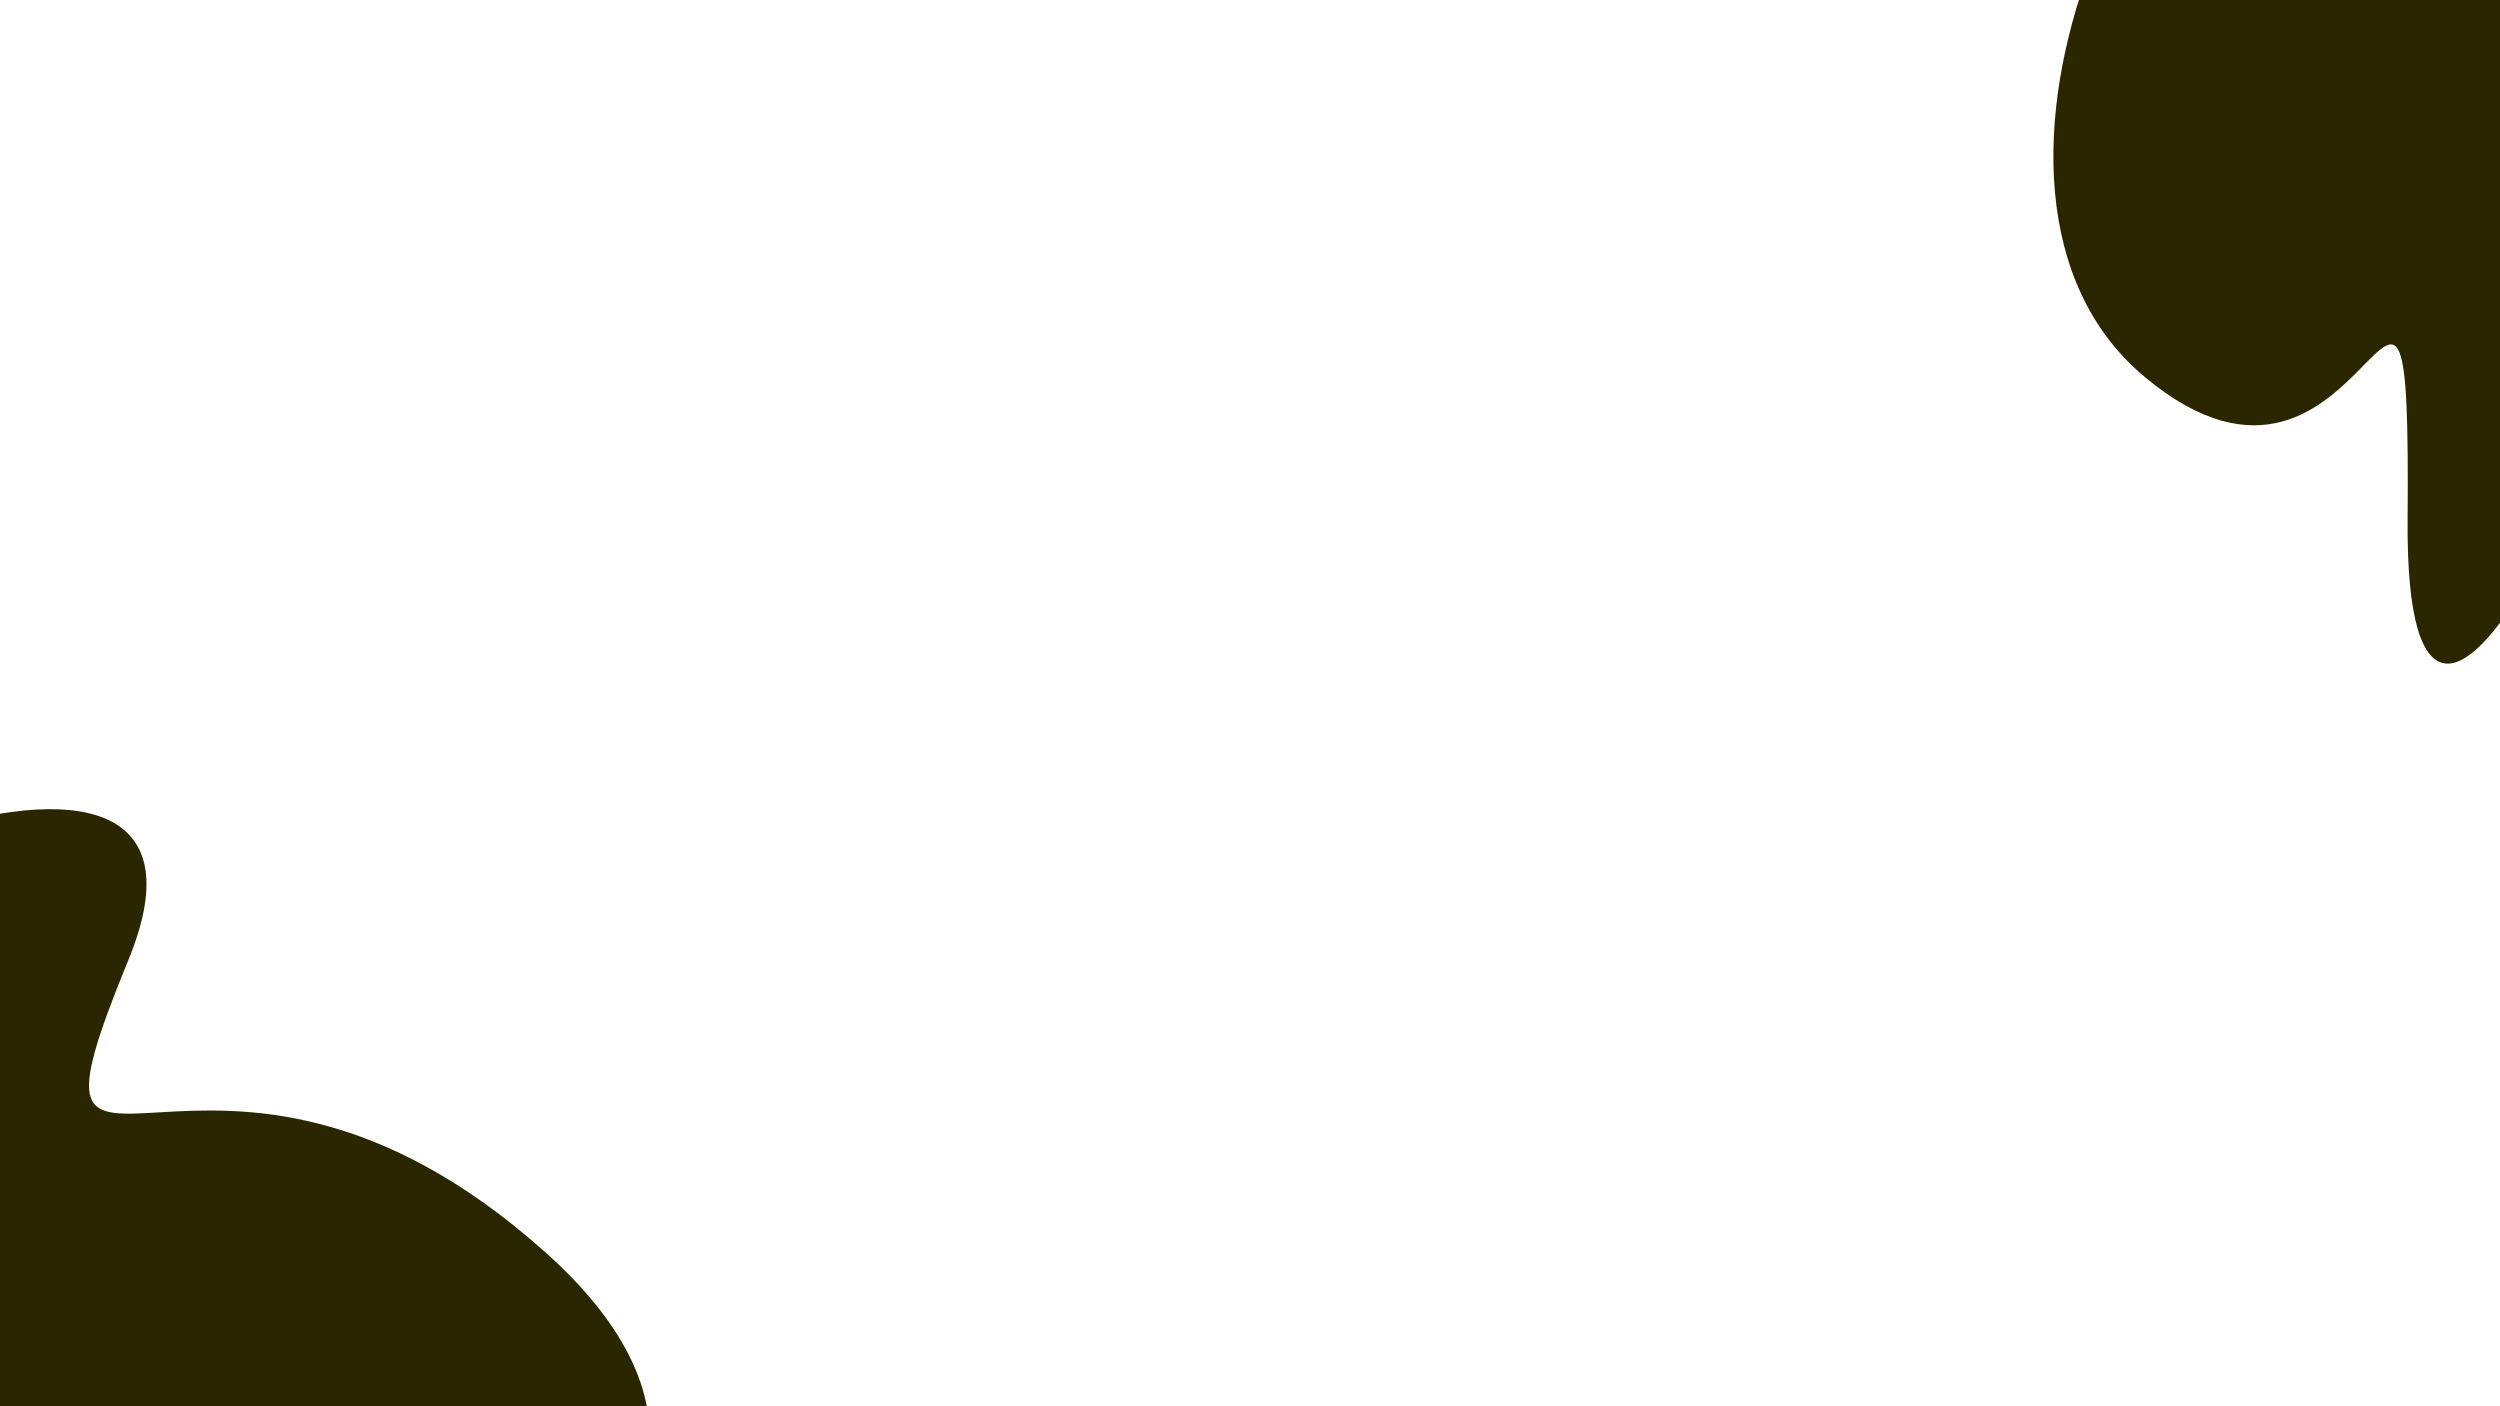 <svg width="1920" height="1080" viewBox="0 0 1920 1080" fill="none" xmlns="http://www.w3.org/2000/svg">
<path d="M36 54V53.5H35.5V54H36ZM36 996H35.5V996.5H36L36 996ZM1236.94 54H1237.44V53.5H1236.94V54ZM1236.94 996V996.5H1237.44V996H1236.94ZM683.063 54V53.5H682.563V54H683.063ZM683.063 996H682.563V996.5H683.063V996ZM1884 54H1884.5V53.5H1884V54ZM1884 996V996.5H1884.5V996H1884ZM127.88 54V126.462H128.88V54H127.88ZM127.88 126.462L127.88 198.923H128.88L128.88 126.462H127.88ZM127.88 198.923V271.385H128.88V198.923H127.88ZM127.88 271.385L127.88 343.846H128.88L128.88 271.385H127.88ZM127.88 343.846V416.308H128.88V343.846H127.88ZM127.88 416.308V488.769H128.88V416.308H127.88ZM127.88 488.769L127.88 561.231H128.88L128.88 488.769H127.88ZM127.88 561.231V633.692H128.88V561.231H127.88ZM127.88 633.692V706.154H128.88V633.692H127.88ZM127.88 706.154L127.88 778.615H128.88L128.88 706.154H127.88ZM127.88 778.615V851.077H128.88V778.615H127.88ZM127.88 851.077L127.88 923.538H128.88L128.88 851.077H127.88ZM127.88 923.538V996H128.88V923.538H127.88ZM35.5 54V126.462H36.5V54H35.5ZM35.5 126.462V198.923H36.5V126.462H35.5ZM35.5 198.923V271.385H36.5V198.923H35.5ZM35.5 271.385V343.846H36.5V271.385H35.5ZM35.5 343.846V416.308H36.5V343.846H35.5ZM35.5 416.308V488.769H36.5V416.308H35.5ZM35.5 488.769V561.231H36.5V488.769H35.5ZM35.5 561.231V633.692H36.5V561.231H35.5ZM35.5 633.692V706.154H36.5V633.692H35.5ZM35.5 706.154V778.615H36.5V706.154H35.5ZM35.5 778.615V851.077H36.5V778.615H35.5ZM35.5 851.077V923.538H36.5V851.077H35.5ZM35.5 923.538V996H36.5V923.538H35.5ZM220.26 54V126.462H221.26V54H220.26ZM220.26 126.462V198.923H221.26V126.462H220.26ZM220.26 198.923L220.26 271.385H221.26L221.26 198.923H220.26ZM220.26 271.385V343.846H221.26V271.385H220.26ZM220.26 343.846V416.308H221.26V343.846H220.26ZM220.26 416.308V488.769H221.26V416.308H220.26ZM220.26 488.769L220.26 561.231H221.26L221.26 488.769H220.26ZM220.26 561.231V633.692H221.26V561.231H220.26ZM220.26 633.692V706.154H221.26V633.692H220.26ZM220.26 706.154V778.615H221.26V706.154H220.26ZM220.26 778.615L220.26 851.077H221.26L221.26 778.615H220.26ZM220.26 851.077V923.538H221.26V851.077H220.26ZM220.26 923.538V996H221.26V923.538H220.26ZM312.639 54V126.462H313.639V54H312.639ZM312.639 126.462V198.923H313.639V126.462H312.639ZM312.639 198.923L312.639 271.385H313.639L313.639 198.923H312.639ZM312.639 271.385V343.846H313.639V271.385H312.639ZM312.639 343.846V416.308H313.639V343.846H312.639ZM312.639 416.308V488.769H313.639V416.308H312.639ZM312.639 488.769V561.231H313.639V488.769H312.639ZM312.639 561.231V633.692H313.639V561.231H312.639ZM312.639 633.692V706.154H313.639V633.692H312.639ZM312.639 706.154V778.615H313.639V706.154H312.639ZM312.639 778.615L312.639 851.077H313.639L313.639 778.615H312.639ZM312.639 851.077V923.538H313.639V851.077H312.639ZM312.639 923.538V996H313.639V923.538H312.639ZM405.019 54V126.462H406.019V54H405.019ZM405.019 126.462V198.923H406.019V126.462H405.019ZM405.019 198.923V271.385H406.019V198.923H405.019ZM405.019 271.385V343.846H406.019V271.385H405.019ZM405.019 343.846V416.308H406.019V343.846H405.019ZM405.019 416.308V488.769H406.019V416.308H405.019ZM405.019 488.769L405.019 561.231H406.019L406.019 488.769H405.019ZM405.019 561.231V633.692H406.019V561.231H405.019ZM405.019 633.692V706.154H406.019V633.692H405.019ZM405.019 706.154V778.615H406.019V706.154H405.019ZM405.019 778.615V851.077H406.019V778.615H405.019ZM405.019 851.077V923.538H406.019V851.077H405.019ZM405.019 923.538V996H406.019V923.538H405.019ZM682.158 54V126.462H683.158V54H682.158ZM682.158 126.462V198.923H683.158V126.462H682.158ZM682.158 198.923V271.385H683.158V198.923H682.158ZM682.158 271.385V343.846H683.158V271.385H682.158ZM682.158 343.846V416.308H683.158V343.846H682.158ZM682.158 416.308V488.769H683.158V416.308H682.158ZM682.158 488.769L682.158 561.231H683.158L683.158 488.769H682.158ZM682.158 561.231V633.692H683.158V561.231H682.158ZM682.158 633.692V706.154H683.158V633.692H682.158ZM682.158 706.154V778.615H683.158V706.154H682.158ZM682.158 778.615V851.077H683.158V778.615H682.158ZM682.158 851.077V923.538H683.158V851.077H682.158ZM682.158 923.538V996H683.158V923.538H682.158ZM959.298 54V126.462H960.298V54H959.298ZM959.298 126.462V198.923H960.298V126.462H959.298ZM959.298 198.923V271.385H960.298V198.923H959.298ZM959.298 271.385V343.846H960.298V271.385H959.298ZM959.298 343.846V416.308H960.298V343.846H959.298ZM959.298 416.308V488.769H960.298V416.308H959.298ZM959.298 488.769L959.298 561.231H960.298L960.298 488.769H959.298ZM959.298 561.231V633.692H960.298V561.231H959.298ZM959.298 633.692V706.154H960.298V633.692H959.298ZM959.298 706.154V778.615H960.298V706.154H959.298ZM959.298 778.615V851.077H960.298V778.615H959.298ZM959.298 851.077V923.538H960.298V851.077H959.298ZM959.298 923.538V996H960.298V923.538H959.298ZM497.399 54V126.462H498.399V54H497.399ZM497.399 126.462V198.923H498.399V126.462H497.399ZM497.399 198.923V271.385H498.399V198.923H497.399ZM497.399 271.385V343.846H498.399V271.385H497.399ZM497.399 343.846V416.308H498.399V343.846H497.399ZM497.399 416.308V488.769H498.399V416.308H497.399ZM497.399 488.769L497.399 561.231H498.399L498.399 488.769H497.399ZM497.399 561.231V633.692H498.399V561.231H497.399ZM497.399 633.692V706.154H498.399V633.692H497.399ZM497.399 706.154V778.615H498.399V706.154H497.399ZM497.399 778.615V851.077H498.399V778.615H497.399ZM497.399 851.077V923.538H498.399V851.077H497.399ZM497.399 923.538V996H498.399V923.538H497.399ZM774.538 54V126.462H775.538V54H774.538ZM774.538 126.462V198.923H775.538V126.462H774.538ZM774.538 198.923V271.385H775.538V198.923H774.538ZM774.538 271.385V343.846H775.538V271.385H774.538ZM774.538 343.846V416.308H775.538V343.846H774.538ZM774.538 416.308V488.769H775.538V416.308H774.538ZM774.538 488.769L774.538 561.231H775.538L775.538 488.769H774.538ZM774.538 561.231V633.692H775.538V561.231H774.538ZM774.538 633.692V706.154H775.538V633.692H774.538ZM774.538 706.154V778.615H775.538V706.154H774.538ZM774.538 778.615V851.077H775.538V778.615H774.538ZM774.538 851.077V923.538H775.538V851.077H774.538ZM774.538 923.538V996H775.538V923.538H774.538ZM1051.68 54V126.462H1052.68V54H1051.68ZM1051.68 126.462V198.923H1052.68V126.462H1051.68ZM1051.68 198.923V271.385H1052.68V198.923H1051.68ZM1051.68 271.385V343.846H1052.68V271.385H1051.68ZM1051.68 343.846V416.308H1052.68V343.846H1051.68ZM1051.68 416.308V488.769H1052.68V416.308H1051.68ZM1051.68 488.769V561.231H1052.68V488.769H1051.68ZM1051.68 561.231V633.692H1052.68V561.231H1051.68ZM1051.68 633.692V706.154H1052.68V633.692H1051.68ZM1051.68 706.154V778.615H1052.68V706.154H1051.68ZM1051.68 778.615V851.077H1052.68V778.615H1051.68ZM1051.68 851.077V923.538H1052.68V851.077H1051.68ZM1051.68 923.538V996H1052.68V923.538H1051.68ZM589.779 54V126.462H590.779V54H589.779ZM589.779 126.462V198.923H590.779V126.462H589.779ZM589.779 198.923V271.385H590.779V198.923H589.779ZM589.779 271.385L589.779 343.846H590.779L590.779 271.385H589.779ZM589.779 343.846V416.308H590.779V343.846H589.779ZM589.779 416.308V488.769H590.779V416.308H589.779ZM589.779 488.769V561.231H590.779V488.769H589.779ZM589.779 561.231V633.692H590.779V561.231H589.779ZM589.779 633.692V706.154H590.779V633.692H589.779ZM589.779 706.154V778.615H590.779V706.154H589.779ZM589.779 778.615V851.077H590.779V778.615H589.779ZM589.779 851.077V923.538H590.779V851.077H589.779ZM589.779 923.538V996H590.779V923.538H589.779ZM866.918 54V126.462H867.918V54H866.918ZM866.918 126.462V198.923H867.918V126.462H866.918ZM866.918 198.923V271.385H867.918V198.923H866.918ZM866.918 271.385V343.846H867.918V271.385H866.918ZM866.918 343.846V416.308H867.918V343.846H866.918ZM866.918 416.308V488.769H867.918V416.308H866.918ZM866.918 488.769V561.231H867.918V488.769H866.918ZM866.918 561.231V633.692H867.918V561.231H866.918ZM866.918 633.692V706.154H867.918V633.692H866.918ZM866.918 706.154V778.615H867.918V706.154H866.918ZM866.918 778.615V851.077H867.918V778.615H866.918ZM866.918 851.077V923.538H867.918V851.077H866.918ZM866.918 923.538V996H867.918V923.538H866.918ZM1144.06 54V126.462H1145.06V54H1144.06ZM1144.06 126.462V198.923H1145.06V126.462H1144.06ZM1144.06 198.923V271.385H1145.06V198.923H1144.06ZM1144.06 271.385V343.846H1145.06V271.385H1144.06ZM1144.06 343.846V416.308H1145.06V343.846H1144.06ZM1144.06 416.308V488.769H1145.06V416.308H1144.06ZM1144.06 488.769V561.231H1145.06V488.769H1144.06ZM1144.06 561.231V633.692H1145.06V561.231H1144.06ZM1144.06 633.692V706.154H1145.06V633.692H1144.06ZM1144.06 706.154V778.615H1145.06V706.154H1144.06ZM1144.06 778.615V851.077H1145.06V778.615H1144.06ZM1144.06 851.077V923.538H1145.06V851.077H1144.06ZM1144.06 923.538V996H1145.06V923.538H1144.06ZM1236.44 54V996H1237.44V54H1236.44ZM36 924.038H128.38V923.038H36V924.038ZM128.38 924.038H220.76V923.038H128.38V924.038ZM220.76 924.038H313.139V923.038H220.76V924.038ZM313.139 924.038H405.519V923.038H313.139V924.038ZM405.519 924.038H497.899V923.038H405.519V924.038ZM497.899 924.038H590.279V923.038H497.899V924.038ZM590.279 924.038L682.658 924.038V923.038L590.279 923.038V924.038ZM682.658 924.038H775.038V923.038H682.658V924.038ZM775.038 924.038H867.418V923.038H775.038V924.038ZM867.418 924.038H959.798V923.038H867.418V924.038ZM959.798 924.038H1052.18V923.038H959.798V924.038ZM1052.18 924.038H1144.56V923.038H1052.18V924.038ZM1144.56 924.038H1236.94V923.038H1144.56V924.038ZM36 996.5L128.38 996.5V995.5L36 995.5L36 996.5ZM128.38 996.5H220.76V995.5H128.38V996.5ZM220.76 996.5H313.139V995.5H220.76V996.5ZM313.139 996.5H405.519V995.5H313.139V996.5ZM405.519 996.5H497.899V995.5H405.519V996.5ZM497.899 996.5H590.279V995.5H497.899V996.5ZM590.279 996.5H682.658V995.5H590.279V996.5ZM682.658 996.5H775.038V995.5H682.658V996.5ZM775.038 996.5H867.418V995.5H775.038V996.5ZM867.418 996.5H959.798V995.5H867.418V996.5ZM959.798 996.5H1052.18V995.5H959.798V996.5ZM1052.18 996.5H1144.56V995.5H1052.18V996.5ZM1144.56 996.5H1236.94V995.5H1144.56V996.5ZM36 851.577H128.38V850.577H36V851.577ZM128.38 851.577H220.76V850.577H128.38V851.577ZM220.76 851.577H313.139V850.577H220.76V851.577ZM313.139 851.577H405.519V850.577H313.139V851.577ZM405.519 851.577H497.899V850.577H405.519V851.577ZM497.899 851.577H590.279V850.577H497.899V851.577ZM590.279 851.577L682.658 851.577V850.577L590.279 850.577V851.577ZM682.658 851.577H775.038V850.577H682.658V851.577ZM775.038 851.577H867.418V850.577H775.038V851.577ZM867.418 851.577H959.798V850.577H867.418V851.577ZM959.798 851.577H1052.18V850.577H959.798V851.577ZM1052.18 851.577H1144.56V850.577H1052.18V851.577ZM1144.56 851.577H1236.94V850.577H1144.56V851.577ZM36 779.115H128.38V778.115H36V779.115ZM128.38 779.115H220.76V778.115H128.38V779.115ZM220.76 779.115H313.139V778.115H220.76V779.115ZM313.139 779.115H405.519V778.115H313.139V779.115ZM405.519 779.115H497.899V778.115H405.519V779.115ZM497.899 779.115H590.279V778.115H497.899V779.115ZM590.279 779.115L682.658 779.115V778.115L590.279 778.115V779.115ZM682.658 779.115H775.038V778.115H682.658V779.115ZM775.038 779.115H867.418V778.115H775.038V779.115ZM867.418 779.115H959.798V778.115H867.418V779.115ZM959.798 779.115H1052.18V778.115H959.798V779.115ZM1052.18 779.115H1144.56V778.115H1052.18V779.115ZM1144.56 779.115H1236.94V778.115H1144.56V779.115ZM36 706.654H128.38V705.654H36V706.654ZM128.38 706.654H220.76V705.654H128.38V706.654ZM220.76 706.654H313.139V705.654H220.76V706.654ZM313.139 706.654H405.519V705.654H313.139V706.654ZM405.519 706.654H497.899V705.654H405.519V706.654ZM497.899 706.654H590.279V705.654H497.899V706.654ZM590.279 706.654H682.658V705.654H590.279V706.654ZM682.658 706.654H775.038V705.654H682.658V706.654ZM775.038 706.654H867.418V705.654H775.038V706.654ZM867.418 706.654H959.798V705.654H867.418V706.654ZM959.798 706.654H1052.18V705.654H959.798V706.654ZM1052.18 706.654H1144.56V705.654H1052.18V706.654ZM1144.56 706.654H1236.94V705.654H1144.56V706.654ZM36 489.269H128.38V488.269H36V489.269ZM128.38 489.269H220.76V488.269H128.38V489.269ZM220.76 489.269H313.139V488.269H220.76V489.269ZM313.139 489.269H405.519V488.269H313.139V489.269ZM405.519 489.269H497.899V488.269H405.519V489.269ZM497.899 489.269H590.279V488.269H497.899V489.269ZM590.279 489.269L682.658 489.269V488.269L590.279 488.269V489.269ZM682.658 489.269H775.038V488.269H682.658V489.269ZM775.038 489.269H867.418V488.269H775.038V489.269ZM867.418 489.269H959.798V488.269H867.418V489.269ZM959.798 489.269H1052.18V488.269H959.798V489.269ZM1052.18 489.269H1144.56V488.269H1052.18V489.269ZM1144.56 489.269H1236.94V488.269H1144.56V489.269ZM36 271.885H128.38V270.885H36V271.885ZM128.38 271.885H220.76V270.885H128.38V271.885ZM220.76 271.885L313.139 271.885V270.885L220.76 270.885V271.885ZM313.139 271.885H405.519V270.885H313.139V271.885ZM405.519 271.885H497.899V270.885H405.519V271.885ZM497.899 271.885H590.279V270.885H497.899V271.885ZM590.279 271.885L682.658 271.885V270.885L590.279 270.885V271.885ZM682.658 271.885H775.038V270.885H682.658V271.885ZM775.038 271.885H867.418V270.885H775.038V271.885ZM867.418 271.885H959.798V270.885H867.418V271.885ZM959.798 271.885L1052.18 271.885V270.885L959.798 270.885V271.885ZM1052.18 271.885H1144.56V270.885H1052.18V271.885ZM1144.56 271.885H1236.94V270.885H1144.56V271.885ZM36 634.192H128.38V633.192H36V634.192ZM128.38 634.192H220.76V633.192H128.38V634.192ZM220.76 634.192H313.139V633.192H220.76V634.192ZM313.139 634.192H405.519V633.192H313.139V634.192ZM405.519 634.192H497.899V633.192H405.519V634.192ZM497.899 634.192H590.279V633.192H497.899V634.192ZM590.279 634.192L682.658 634.192V633.192L590.279 633.192V634.192ZM682.658 634.192H775.038V633.192H682.658V634.192ZM775.038 634.192H867.418V633.192H775.038V634.192ZM867.418 634.192H959.798V633.192H867.418V634.192ZM959.798 634.192H1052.18V633.192H959.798V634.192ZM1052.18 634.192H1144.56V633.192H1052.18V634.192ZM1144.56 634.192H1236.94V633.192H1144.56V634.192ZM36 416.808H128.38V415.808H36V416.808ZM128.38 416.808H220.76V415.808H128.38V416.808ZM220.76 416.808H313.139V415.808H220.76V416.808ZM313.139 416.808L405.519 416.808V415.808L313.139 415.808V416.808ZM405.519 416.808H497.899V415.808H405.519V416.808ZM497.899 416.808H590.279V415.808H497.899V416.808ZM590.279 416.808H682.658V415.808H590.279V416.808ZM682.658 416.808H775.038V415.808H682.658V416.808ZM775.038 416.808H867.418V415.808H775.038V416.808ZM867.418 416.808L959.798 416.808V415.808L867.418 415.808V416.808ZM959.798 416.808H1052.18V415.808H959.798V416.808ZM1052.18 416.808H1144.56V415.808H1052.18V416.808ZM1144.56 416.808H1236.94V415.808H1144.56V416.808ZM36 199.423H128.38V198.423H36V199.423ZM128.38 199.423L220.76 199.423V198.423L128.38 198.423V199.423ZM220.76 199.423H313.139V198.423H220.76V199.423ZM313.139 199.423H405.519V198.423H313.139V199.423ZM405.519 199.423L497.899 199.423V198.423L405.519 198.423V199.423ZM497.899 199.423H590.279V198.423H497.899V199.423ZM590.279 199.423H682.658V198.423H590.279V199.423ZM682.658 199.423H775.038V198.423H682.658V199.423ZM775.038 199.423L867.418 199.423V198.423L775.038 198.423V199.423ZM867.418 199.423H959.798V198.423H867.418V199.423ZM959.798 199.423H1052.18V198.423H959.798V199.423ZM1052.18 199.423L1144.56 199.423V198.423L1052.18 198.423V199.423ZM1144.56 199.423H1236.94V198.423H1144.56V199.423ZM36 561.731H128.38V560.731H36V561.731ZM128.38 561.731H220.76V560.731H128.38V561.731ZM220.76 561.731H313.139V560.731H220.76V561.731ZM313.139 561.731H405.519V560.731H313.139V561.731ZM405.519 561.731H497.899V560.731H405.519V561.731ZM497.899 561.731H590.279V560.731H497.899V561.731ZM590.279 561.731L682.658 561.731V560.731L590.279 560.731V561.731ZM682.658 561.731H775.038V560.731H682.658V561.731ZM775.038 561.731H867.418V560.731H775.038V561.731ZM867.418 561.731H959.798V560.731H867.418V561.731ZM959.798 561.731H1052.18V560.731H959.798V561.731ZM1052.18 561.731H1144.56V560.731H1052.18V561.731ZM1144.56 561.731H1236.94V560.731H1144.56V561.731ZM36 344.346H128.38V343.346H36V344.346ZM128.38 344.346H220.76V343.346H128.38V344.346ZM220.76 344.346H313.139V343.346H220.76V344.346ZM313.139 344.346L405.519 344.346V343.346L313.139 343.346V344.346ZM405.519 344.346H497.899V343.346H405.519V344.346ZM497.899 344.346H590.279V343.346H497.899V344.346ZM590.279 344.346H682.658V343.346H590.279V344.346ZM682.658 344.346H775.038V343.346H682.658V344.346ZM775.038 344.346H867.418V343.346H775.038V344.346ZM867.418 344.346L959.798 344.346V343.346L867.418 343.346V344.346ZM959.798 344.346H1052.18V343.346H959.798V344.346ZM1052.18 344.346H1144.56V343.346H1052.18V344.346ZM1144.56 344.346H1236.94V343.346H1144.56V344.346ZM36 126.962H128.38V125.962H36V126.962ZM128.38 126.962L220.76 126.962V125.962L128.38 125.962V126.962ZM220.76 126.962H313.139V125.962H220.76V126.962ZM313.139 126.962L405.519 126.962V125.962L313.139 125.962V126.962ZM405.519 126.962H497.899V125.962H405.519V126.962ZM497.899 126.962L590.279 126.962V125.962L497.899 125.962V126.962ZM590.279 126.962H682.658V125.962H590.279V126.962ZM682.658 126.962L775.038 126.962V125.962L682.658 125.962V126.962ZM775.038 126.962H867.418V125.962H775.038V126.962ZM867.418 126.962L959.798 126.962V125.962L867.418 125.962V126.962ZM959.798 126.962H1052.18V125.962H959.798V126.962ZM1052.18 126.962L1144.56 126.962V125.962L1052.18 125.962V126.962ZM1144.56 126.962H1236.94V125.962H1144.56V126.962ZM36 54.5H128.38V53.5H36V54.5ZM128.38 54.5H220.76V53.5H128.38V54.5ZM220.76 54.5H313.139V53.5H220.76V54.5ZM313.139 54.5H405.519V53.5H313.139V54.5ZM405.519 54.5H497.899V53.5H405.519V54.5ZM497.899 54.5H590.279V53.5H497.899V54.5ZM590.279 54.5H682.658V53.5H590.279V54.5ZM682.658 54.5H775.038V53.5H682.658V54.5ZM775.038 54.5H867.418V53.5H775.038V54.5ZM867.418 54.5H959.798V53.5H867.418V54.5ZM959.798 54.5H1052.18V53.5H959.798V54.5ZM1052.18 54.5H1144.56V53.5H1052.18V54.5ZM1144.56 54.5H1236.94V53.5H1144.56V54.5ZM774.943 54V126.462H775.943V54H774.943ZM774.943 126.462V198.923H775.943V126.462H774.943ZM774.943 198.923V271.385H775.943V198.923H774.943ZM774.943 271.385V343.846H775.943V271.385H774.943ZM774.943 343.846V416.308H775.943V343.846H774.943ZM774.943 416.308V488.769H775.943V416.308H774.943ZM774.943 488.769V561.231H775.943V488.769H774.943ZM774.943 561.231V633.692H775.943V561.231H774.943ZM774.943 633.692V706.154H775.943V633.692H774.943ZM774.943 706.154V778.615H775.943V706.154H774.943ZM774.943 778.615V851.077H775.943V778.615H774.943ZM774.943 851.077L774.943 923.538H775.943L775.943 851.077H774.943ZM774.943 923.538V996H775.943V923.538H774.943ZM682.563 54V126.462H683.563V54H682.563ZM682.563 126.462V198.923H683.563V126.462H682.563ZM682.563 198.923V271.385H683.563V198.923H682.563ZM682.563 271.385V343.846H683.563V271.385H682.563ZM682.563 343.846V416.308H683.563V343.846H682.563ZM682.563 416.308V488.769H683.563V416.308H682.563ZM682.563 488.769V561.231H683.563V488.769H682.563ZM682.563 561.231V633.692H683.563V561.231H682.563ZM682.563 633.692V706.154H683.563V633.692H682.563ZM682.563 706.154V778.615H683.563V706.154H682.563ZM682.563 778.615V851.077H683.563V778.615H682.563ZM682.563 851.077V923.538H683.563V851.077H682.563ZM682.563 923.538V996H683.563V923.538H682.563ZM867.322 54V126.462H868.322V54H867.322ZM867.322 126.462V198.923H868.322V126.462H867.322ZM867.322 198.923V271.385H868.322V198.923H867.322ZM867.322 271.385V343.846H868.322V271.385H867.322ZM867.322 343.846V416.308H868.322V343.846H867.322ZM867.322 416.308V488.769H868.322V416.308H867.322ZM867.322 488.769V561.231H868.322V488.769H867.322ZM867.322 561.231V633.692H868.322V561.231H867.322ZM867.322 633.692V706.154H868.322V633.692H867.322ZM867.322 706.154V778.615H868.322V706.154H867.322ZM867.322 778.615V851.077H868.322V778.615H867.322ZM867.322 851.077V923.538H868.322V851.077H867.322ZM867.322 923.538V996H868.322V923.538H867.322ZM959.702 54V126.462H960.702V54H959.702ZM959.702 126.462V198.923H960.702V126.462H959.702ZM959.702 198.923L959.702 271.385H960.702L960.702 198.923H959.702ZM959.702 271.385V343.846H960.702V271.385H959.702ZM959.702 343.846V416.308H960.702V343.846H959.702ZM959.702 416.308V488.769H960.702V416.308H959.702ZM959.702 488.769V561.231H960.702V488.769H959.702ZM959.702 561.231V633.692H960.702V561.231H959.702ZM959.702 633.692V706.154H960.702V633.692H959.702ZM959.702 706.154V778.615H960.702V706.154H959.702ZM959.702 778.615V851.077H960.702V778.615H959.702ZM959.702 851.077V923.538H960.702V851.077H959.702ZM959.702 923.538V996H960.702V923.538H959.702ZM1052.08 54V126.462H1053.08V54H1052.08ZM1052.08 126.462V198.923H1053.08V126.462H1052.08ZM1052.08 198.923V271.385H1053.08V198.923H1052.08ZM1052.08 271.385V343.846H1053.08V271.385H1052.08ZM1052.08 343.846V416.308H1053.08V343.846H1052.08ZM1052.08 416.308V488.769H1053.08V416.308H1052.08ZM1052.08 488.769L1052.08 561.231H1053.08L1053.08 488.769H1052.08ZM1052.08 561.231V633.692H1053.08V561.231H1052.08ZM1052.08 633.692V706.154H1053.08V633.692H1052.08ZM1052.08 706.154V778.615H1053.08V706.154H1052.08ZM1052.08 778.615V851.077H1053.08V778.615H1052.08ZM1052.08 851.077V923.538H1053.08V851.077H1052.08ZM1052.08 923.538V996H1053.08V923.538H1052.08ZM1329.22 54V126.462H1330.22V54H1329.22ZM1329.22 126.462V198.923H1330.22V126.462H1329.22ZM1329.22 198.923V271.385H1330.22V198.923H1329.22ZM1329.22 271.385V343.846H1330.22V271.385H1329.22ZM1329.22 343.846V416.308H1330.22V343.846H1329.22ZM1329.22 416.308V488.769H1330.22V416.308H1329.22ZM1329.22 488.769V561.231H1330.22V488.769H1329.22ZM1329.22 561.231V633.692H1330.22V561.231H1329.22ZM1329.22 633.692V706.154H1330.22V633.692H1329.22ZM1329.22 706.154V778.615H1330.22V706.154H1329.22ZM1329.22 778.615V851.077H1330.22V778.615H1329.22ZM1329.22 851.077V923.538H1330.22V851.077H1329.22ZM1329.22 923.538V996H1330.22V923.538H1329.22ZM1606.36 54V126.462H1607.36V54H1606.36ZM1606.36 126.462V198.923H1607.36V126.462H1606.36ZM1606.36 198.923V271.385H1607.36V198.923H1606.36ZM1606.36 271.385V343.846H1607.36V271.385H1606.36ZM1606.36 343.846V416.308H1607.36V343.846H1606.36ZM1606.36 416.308V488.769H1607.36V416.308H1606.36ZM1606.36 488.769L1606.36 561.231H1607.36L1607.36 488.769H1606.36ZM1606.36 561.231V633.692H1607.36V561.231H1606.36ZM1606.36 633.692V706.154H1607.36V633.692H1606.36ZM1606.36 706.154V778.615H1607.36V706.154H1606.36ZM1606.36 778.615V851.077H1607.36V778.615H1606.36ZM1606.36 851.077V923.538H1607.36V851.077H1606.36ZM1606.36 923.538V996H1607.36V923.538H1606.36ZM1144.46 54V126.462H1145.46V54H1144.46ZM1144.46 126.462V198.923H1145.46V126.462H1144.46ZM1144.46 198.923V271.385H1145.46V198.923H1144.46ZM1144.46 271.385V343.846H1145.46V271.385H1144.46ZM1144.46 343.846V416.308H1145.46V343.846H1144.46ZM1144.46 416.308V488.769H1145.46V416.308H1144.46ZM1144.46 488.769V561.231H1145.46V488.769H1144.46ZM1144.46 561.231V633.692H1145.46V561.231H1144.46ZM1144.46 633.692V706.154H1145.46V633.692H1144.46ZM1144.46 706.154V778.615H1145.46V706.154H1144.46ZM1144.46 778.615V851.077H1145.46V778.615H1144.46ZM1144.46 851.077V923.538H1145.46V851.077H1144.46ZM1144.46 923.538V996H1145.46V923.538H1144.46ZM1421.6 54V126.462H1422.6V54H1421.6ZM1421.6 126.462V198.923H1422.6V126.462H1421.6ZM1421.6 198.923V271.385H1422.6V198.923H1421.6ZM1421.6 271.385V343.846H1422.6V271.385H1421.6ZM1421.6 343.846V416.308H1422.6V343.846H1421.6ZM1421.6 416.308V488.769H1422.6V416.308H1421.6ZM1421.6 488.769V561.231H1422.6V488.769H1421.6ZM1421.6 561.231V633.692H1422.6V561.231H1421.6ZM1421.6 633.692V706.154H1422.6V633.692H1421.6ZM1421.6 706.154V778.615H1422.6V706.154H1421.6ZM1421.6 778.615V851.077H1422.6V778.615H1421.6ZM1421.6 851.077V923.538H1422.6V851.077H1421.6ZM1421.6 923.538V996H1422.6V923.538H1421.6ZM1698.74 54V126.462H1699.74V54H1698.74ZM1698.74 126.462V198.923H1699.74V126.462H1698.74ZM1698.74 198.923V271.385H1699.74V198.923H1698.74ZM1698.74 271.385V343.846H1699.74V271.385H1698.74ZM1698.74 343.846V416.308H1699.74V343.846H1698.74ZM1698.74 416.308V488.769H1699.74V416.308H1698.74ZM1698.74 488.769V561.231H1699.74V488.769H1698.74ZM1698.74 561.231V633.692H1699.74V561.231H1698.74ZM1698.74 633.692V706.154H1699.74V633.692H1698.74ZM1698.74 706.154V778.615H1699.74V706.154H1698.74ZM1698.74 778.615V851.077H1699.74V778.615H1698.74ZM1698.74 851.077V923.538H1699.74V851.077H1698.74ZM1698.74 923.538V996H1699.74V923.538H1698.74ZM1236.84 54V126.462H1237.84V54H1236.84ZM1236.84 126.462V198.923H1237.84V126.462H1236.84ZM1236.84 198.923V271.385H1237.84V198.923H1236.84ZM1236.84 271.385V343.846H1237.84V271.385H1236.84ZM1236.84 343.846V416.308H1237.84V343.846H1236.84ZM1236.84 416.308V488.769H1237.84V416.308H1236.84ZM1236.84 488.769V561.231H1237.84V488.769H1236.84ZM1236.84 561.231V633.692H1237.84V561.231H1236.84ZM1236.84 633.692V706.154H1237.84V633.692H1236.84ZM1236.84 706.154L1236.84 778.615H1237.84L1237.84 706.154H1236.84ZM1236.84 778.615V851.077H1237.84V778.615H1236.84ZM1236.84 851.077V923.538H1237.84V851.077H1236.84ZM1236.84 923.538V996H1237.84V923.538H1236.84ZM1513.98 54V126.462H1514.98V54H1513.98ZM1513.98 126.462V198.923H1514.98V126.462H1513.98ZM1513.98 198.923V271.385H1514.98V198.923H1513.98ZM1513.98 271.385V343.846H1514.98V271.385H1513.98ZM1513.98 343.846V416.308H1514.98V343.846H1513.98ZM1513.98 416.308V488.769H1514.98V416.308H1513.98ZM1513.98 488.769V561.231H1514.98V488.769H1513.98ZM1513.98 561.231V633.692H1514.98V561.231H1513.98ZM1513.98 633.692V706.154H1514.98V633.692H1513.98ZM1513.98 706.154V778.615H1514.98V706.154H1513.98ZM1513.98 778.615V851.077H1514.98V778.615H1513.98ZM1513.98 851.077V923.538H1514.98V851.077H1513.98ZM1513.98 923.538V996H1514.98V923.538H1513.98ZM1791.12 54V126.462H1792.12V54H1791.12ZM1791.12 126.462V198.923H1792.12V126.462H1791.12ZM1791.12 198.923V271.385H1792.12V198.923H1791.12ZM1791.12 271.385V343.846H1792.12V271.385H1791.12ZM1791.12 343.846V416.308H1792.12V343.846H1791.12ZM1791.12 416.308V488.769H1792.12V416.308H1791.12ZM1791.12 488.769V561.231H1792.12V488.769H1791.12ZM1791.12 561.231V633.692H1792.12V561.231H1791.12ZM1791.12 633.692V706.154H1792.12V633.692H1791.12ZM1791.12 706.154V778.615H1792.12V706.154H1791.12ZM1791.12 778.615V851.077H1792.12V778.615H1791.12ZM1791.12 851.077V923.538H1792.12V851.077H1791.12ZM1791.12 923.538V996H1792.12V923.538H1791.12ZM1883.5 54V996H1884.5V54H1883.5ZM683.063 924.038H775.443V923.038H683.063V924.038ZM775.443 924.038H867.822V923.038H775.443V924.038ZM867.822 924.038H960.202V923.038H867.822V924.038ZM960.202 924.038H1052.58V923.038H960.202V924.038ZM1052.58 924.038H1144.96V923.038H1052.58V924.038ZM1144.96 924.038H1237.34V923.038H1144.96V924.038ZM1237.34 924.038L1329.72 924.038V923.038L1237.34 923.038V924.038ZM1329.72 924.038H1422.1V923.038H1329.72V924.038ZM1422.1 924.038H1514.48V923.038H1422.1V924.038ZM1514.48 924.038H1606.86V923.038H1514.48V924.038ZM1606.86 924.038H1699.24V923.038H1606.86V924.038ZM1699.24 924.038H1791.62V923.038H1699.24V924.038ZM1791.62 924.038H1884V923.038H1791.62V924.038ZM683.063 996.5L775.443 996.5V995.5L683.063 995.5V996.5ZM775.443 996.5H867.822V995.5H775.443V996.5ZM867.822 996.5H960.202V995.5H867.822V996.5ZM960.202 996.5H1052.58V995.5H960.202V996.5ZM1052.58 996.5H1144.96V995.5H1052.58V996.5ZM1144.96 996.5H1237.34V995.5H1144.96V996.5ZM1237.34 996.5H1329.72V995.5H1237.34V996.5ZM1329.72 996.5H1422.1V995.5H1329.72V996.5ZM1422.1 996.5H1514.48V995.5H1422.1V996.5ZM1514.48 996.5H1606.86V995.5H1514.48V996.5ZM1606.86 996.5H1699.24V995.5H1606.86V996.5ZM1699.24 996.5H1791.62V995.5H1699.24V996.5ZM1791.62 996.5H1884V995.5H1791.62V996.5ZM683.063 851.577H775.443V850.577H683.063V851.577ZM775.443 851.577H867.822V850.577H775.443V851.577ZM867.822 851.577H960.202V850.577H867.822V851.577ZM960.202 851.577H1052.58V850.577H960.202V851.577ZM1052.58 851.577H1144.96V850.577H1052.58V851.577ZM1144.96 851.577H1237.34V850.577H1144.96V851.577ZM1237.34 851.577L1329.72 851.577V850.577L1237.34 850.577V851.577ZM1329.72 851.577H1422.1V850.577H1329.72V851.577ZM1422.1 851.577H1514.48V850.577H1422.1V851.577ZM1514.48 851.577H1606.86V850.577H1514.48V851.577ZM1606.86 851.577H1699.24V850.577H1606.86V851.577ZM1699.24 851.577H1791.62V850.577H1699.24V851.577ZM1791.62 851.577H1884V850.577H1791.62V851.577ZM683.063 779.115H775.443V778.115H683.063V779.115ZM775.443 779.115H867.822V778.115H775.443V779.115ZM867.822 779.115H960.202V778.115H867.822V779.115ZM960.202 779.115H1052.58V778.115H960.202V779.115ZM1052.58 779.115H1144.96V778.115H1052.58V779.115ZM1144.96 779.115H1237.34V778.115H1144.96V779.115ZM1237.34 779.115L1329.72 779.115V778.115L1237.34 778.115V779.115ZM1329.72 779.115H1422.1V778.115H1329.72V779.115ZM1422.1 779.115H1514.48V778.115H1422.1V779.115ZM1514.48 779.115H1606.86V778.115H1514.48V779.115ZM1606.86 779.115H1699.24V778.115H1606.86V779.115ZM1699.24 779.115H1791.62V778.115H1699.24V779.115ZM1791.62 779.115H1884V778.115H1791.62V779.115ZM683.063 706.654H775.443V705.654H683.063V706.654ZM775.443 706.654H867.822V705.654H775.443V706.654ZM867.822 706.654H960.202V705.654H867.822V706.654ZM960.202 706.654H1052.58V705.654H960.202V706.654ZM1052.58 706.654H1144.96V705.654H1052.58V706.654ZM1144.96 706.654H1237.34V705.654H1144.96V706.654ZM1237.34 706.654H1329.72V705.654H1237.34V706.654ZM1329.72 706.654H1422.1V705.654H1329.72V706.654ZM1422.1 706.654H1514.48V705.654H1422.1V706.654ZM1514.48 706.654H1606.86V705.654H1514.48V706.654ZM1606.86 706.654H1699.24V705.654H1606.86V706.654ZM1699.24 706.654H1791.62V705.654H1699.24V706.654ZM1791.62 706.654H1884V705.654H1791.62V706.654ZM683.063 489.269H775.443V488.269H683.063V489.269ZM775.443 489.269H867.822V488.269H775.443V489.269ZM867.822 489.269H960.202V488.269H867.822V489.269ZM960.202 489.269H1052.58V488.269H960.202V489.269ZM1052.58 489.269H1144.96V488.269H1052.58V489.269ZM1144.96 489.269H1237.34V488.269H1144.96V489.269ZM1237.34 489.269L1329.72 489.269V488.269L1237.34 488.269V489.269ZM1329.72 489.269H1422.1V488.269H1329.72V489.269ZM1422.1 489.269H1514.48V488.269H1422.1V489.269ZM1514.48 489.269H1606.86V488.269H1514.48V489.269ZM1606.86 489.269H1699.24V488.269H1606.86V489.269ZM1699.24 489.269H1791.62V488.269H1699.24V489.269ZM1791.62 489.269H1884V488.269H1791.62V489.269ZM683.063 271.885H775.443V270.885H683.063V271.885ZM775.443 271.885H867.822V270.885H775.443V271.885ZM867.822 271.885L960.202 271.885V270.885L867.822 270.885V271.885ZM960.202 271.885H1052.58V270.885H960.202V271.885ZM1052.58 271.885H1144.96V270.885H1052.58V271.885ZM1144.96 271.885H1237.34V270.885H1144.96V271.885ZM1237.34 271.885L1329.72 271.885V270.885L1237.34 270.885V271.885ZM1329.72 271.885H1422.1V270.885H1329.72V271.885ZM1422.1 271.885H1514.48V270.885H1422.1V271.885ZM1514.48 271.885H1606.86V270.885H1514.48V271.885ZM1606.86 271.885L1699.24 271.885V270.885L1606.86 270.885V271.885ZM1699.24 271.885H1791.62V270.885H1699.24V271.885ZM1791.62 271.885H1884V270.885H1791.62V271.885ZM683.063 634.192H775.443V633.192H683.063V634.192ZM775.443 634.192H867.822V633.192H775.443V634.192ZM867.822 634.192H960.202V633.192H867.822V634.192ZM960.202 634.192H1052.58V633.192H960.202V634.192ZM1052.58 634.192H1144.96V633.192H1052.58V634.192ZM1144.96 634.192H1237.34V633.192H1144.96V634.192ZM1237.34 634.192L1329.72 634.192V633.192L1237.34 633.192V634.192ZM1329.72 634.192H1422.1V633.192H1329.72V634.192ZM1422.1 634.192H1514.48V633.192H1422.1V634.192ZM1514.48 634.192H1606.86V633.192H1514.48V634.192ZM1606.86 634.192H1699.24V633.192H1606.86V634.192ZM1699.24 634.192H1791.62V633.192H1699.24V634.192ZM1791.62 634.192H1884V633.192H1791.62V634.192ZM683.063 416.808H775.443V415.808H683.063V416.808ZM775.443 416.808H867.822V415.808H775.443V416.808ZM867.822 416.808H960.202V415.808H867.822V416.808ZM960.202 416.808L1052.58 416.808V415.808L960.202 415.808V416.808ZM1052.58 416.808H1144.96V415.808H1052.58V416.808ZM1144.96 416.808H1237.34V415.808H1144.96V416.808ZM1237.34 416.808H1329.72V415.808H1237.34V416.808ZM1329.72 416.808H1422.1V415.808H1329.72V416.808ZM1422.1 416.808H1514.48V415.808H1422.1V416.808ZM1514.48 416.808L1606.86 416.808V415.808L1514.48 415.808V416.808ZM1606.86 416.808H1699.24V415.808H1606.86V416.808ZM1699.24 416.808H1791.62V415.808H1699.24V416.808ZM1791.62 416.808H1884V415.808H1791.62V416.808ZM683.063 199.423H775.443V198.423H683.063V199.423ZM775.443 199.423L867.822 199.423V198.423L775.443 198.423V199.423ZM867.822 199.423H960.202V198.423H867.822V199.423ZM960.202 199.423H1052.58V198.423H960.202V199.423ZM1052.58 199.423L1144.96 199.423V198.423L1052.58 198.423V199.423ZM1144.96 199.423H1237.34V198.423H1144.96V199.423ZM1237.34 199.423H1329.72V198.423H1237.34V199.423ZM1329.72 199.423H1422.1V198.423H1329.72V199.423ZM1422.1 199.423L1514.48 199.423V198.423L1422.1 198.423V199.423ZM1514.48 199.423H1606.86V198.423H1514.48V199.423ZM1606.86 199.423H1699.24V198.423H1606.86V199.423ZM1699.24 199.423L1791.62 199.423V198.423L1699.24 198.423V199.423ZM1791.62 199.423H1884V198.423H1791.62V199.423ZM683.063 561.731H775.443V560.731H683.063V561.731ZM775.443 561.731H867.822V560.731H775.443V561.731ZM867.822 561.731H960.202V560.731H867.822V561.731ZM960.202 561.731H1052.58V560.731H960.202V561.731ZM1052.58 561.731H1144.96V560.731H1052.58V561.731ZM1144.96 561.731H1237.34V560.731H1144.96V561.731ZM1237.34 561.731L1329.72 561.731V560.731L1237.34 560.731V561.731ZM1329.72 561.731H1422.1V560.731H1329.72V561.731ZM1422.1 561.731H1514.48V560.731H1422.1V561.731ZM1514.48 561.731H1606.86V560.731H1514.48V561.731ZM1606.86 561.731H1699.24V560.731H1606.86V561.731ZM1699.24 561.731H1791.62V560.731H1699.24V561.731ZM1791.62 561.731H1884V560.731H1791.62V561.731ZM683.063 344.346H775.443V343.346H683.063V344.346ZM775.443 344.346H867.822V343.346H775.443V344.346ZM867.822 344.346H960.202V343.346H867.822V344.346ZM960.202 344.346L1052.58 344.346V343.346L960.202 343.346V344.346ZM1052.58 344.346H1144.96V343.346H1052.58V344.346ZM1144.96 344.346H1237.34V343.346H1144.96V344.346ZM1237.34 344.346H1329.72V343.346H1237.34V344.346ZM1329.72 344.346H1422.1V343.346H1329.72V344.346ZM1422.1 344.346H1514.48V343.346H1422.1V344.346ZM1514.48 344.346L1606.86 344.346V343.346L1514.48 343.346V344.346ZM1606.86 344.346H1699.24V343.346H1606.86V344.346ZM1699.24 344.346H1791.62V343.346H1699.24V344.346ZM1791.62 344.346H1884V343.346H1791.62V344.346ZM683.063 126.962H775.443V125.962H683.063V126.962ZM775.443 126.962L867.822 126.962V125.962L775.443 125.962V126.962ZM867.822 126.962H960.202V125.962H867.822V126.962ZM960.202 126.962L1052.58 126.962V125.962L960.202 125.962V126.962ZM1052.58 126.962H1144.96V125.962H1052.58V126.962ZM1144.96 126.962L1237.34 126.962V125.962L1144.96 125.962V126.962ZM1237.34 126.962H1329.72V125.962H1237.34V126.962ZM1329.72 126.962L1422.1 126.962V125.962L1329.72 125.962V126.962ZM1422.1 126.962H1514.48V125.962H1422.1V126.962ZM1514.48 126.962L1606.86 126.962V125.962L1514.48 125.962V126.962ZM1606.86 126.962H1699.24V125.962H1606.86V126.962ZM1699.24 126.962L1791.62 126.962V125.962L1699.24 125.962V126.962ZM1791.62 126.962H1884V125.962H1791.62V126.962ZM683.063 54.5H775.443V53.5H683.063V54.5ZM775.443 54.5H867.822V53.5H775.443V54.5ZM867.822 54.5H960.202V53.5H867.822V54.5ZM960.202 54.5H1052.58V53.5H960.202V54.5ZM1052.58 54.5H1144.96V53.5H1052.58V54.5ZM1144.96 54.5H1237.34V53.5H1144.96V54.5ZM1237.34 54.5H1329.72V53.5H1237.34V54.5ZM1329.72 54.5H1422.1V53.5H1329.72V54.5ZM1422.1 54.5H1514.48V53.5H1422.1V54.5ZM1514.48 54.5H1606.86V53.5H1514.48V54.5ZM1606.86 54.5H1699.24V53.5H1606.86V54.5ZM1699.24 54.5H1791.62V53.5H1699.24V54.5ZM1791.62 54.5H1884V53.5H1791.62V54.5Z" fill="url(#paint0_linear_0_1)" fill-opacity="0.6"/>
<g filter="url(#filter0_f_0_1)">
<path d="M-341.415 839.47C-283.554 691.27 199.486 491.457 98.722 736.945C-2.042 982.433 159.157 729.151 419.15 962.029C679.143 1194.91 243.68 1373.66 -23.824 1269.22C-291.328 1164.78 -399.276 987.67 -341.415 839.47Z" fill="#2A2600"/>
</g>
<g filter="url(#filter1_f_0_1)">
<path d="M2046.33 99.668C2046.33 286.05 1846.61 709.913 1849.04 399.082C1851.46 88.25 1820.74 433.336 1647.7 289.973C1474.66 146.61 1654.98 -234 1806.99 -234C1959.01 -234 2046.33 -86.714 2046.33 99.668Z" fill="#2A2600"/>
</g>
<defs>
<filter id="filter0_f_0_1" x="-506.592" y="471.447" width="1155.58" height="978.288" filterUnits="userSpaceOnUse" color-interpolation-filters="sRGB">
<feFlood flood-opacity="0" result="BackgroundImageFix"/>
<feBlend mode="normal" in="SourceGraphic" in2="BackgroundImageFix" result="shape"/>
<feGaussianBlur stdDeviation="75" result="effect1_foregroundBlur_0_1"/>
</filter>
<filter id="filter1_f_0_1" x="1427" y="-384" width="769.333" height="1043.67" filterUnits="userSpaceOnUse" color-interpolation-filters="sRGB">
<feFlood flood-opacity="0" result="BackgroundImageFix"/>
<feBlend mode="normal" in="SourceGraphic" in2="BackgroundImageFix" result="shape"/>
<feGaussianBlur stdDeviation="75" result="effect1_foregroundBlur_0_1"/>
</filter>
<linearGradient id="paint0_linear_0_1" x1="36" y1="54" x2="1592.56" y2="1308.02" gradientUnits="userSpaceOnUse">
<stop stop-color="white" stop-opacity="0.1"/>
<stop offset="1" stop-color="white" stop-opacity="0"/>
</linearGradient>
</defs>
</svg>

